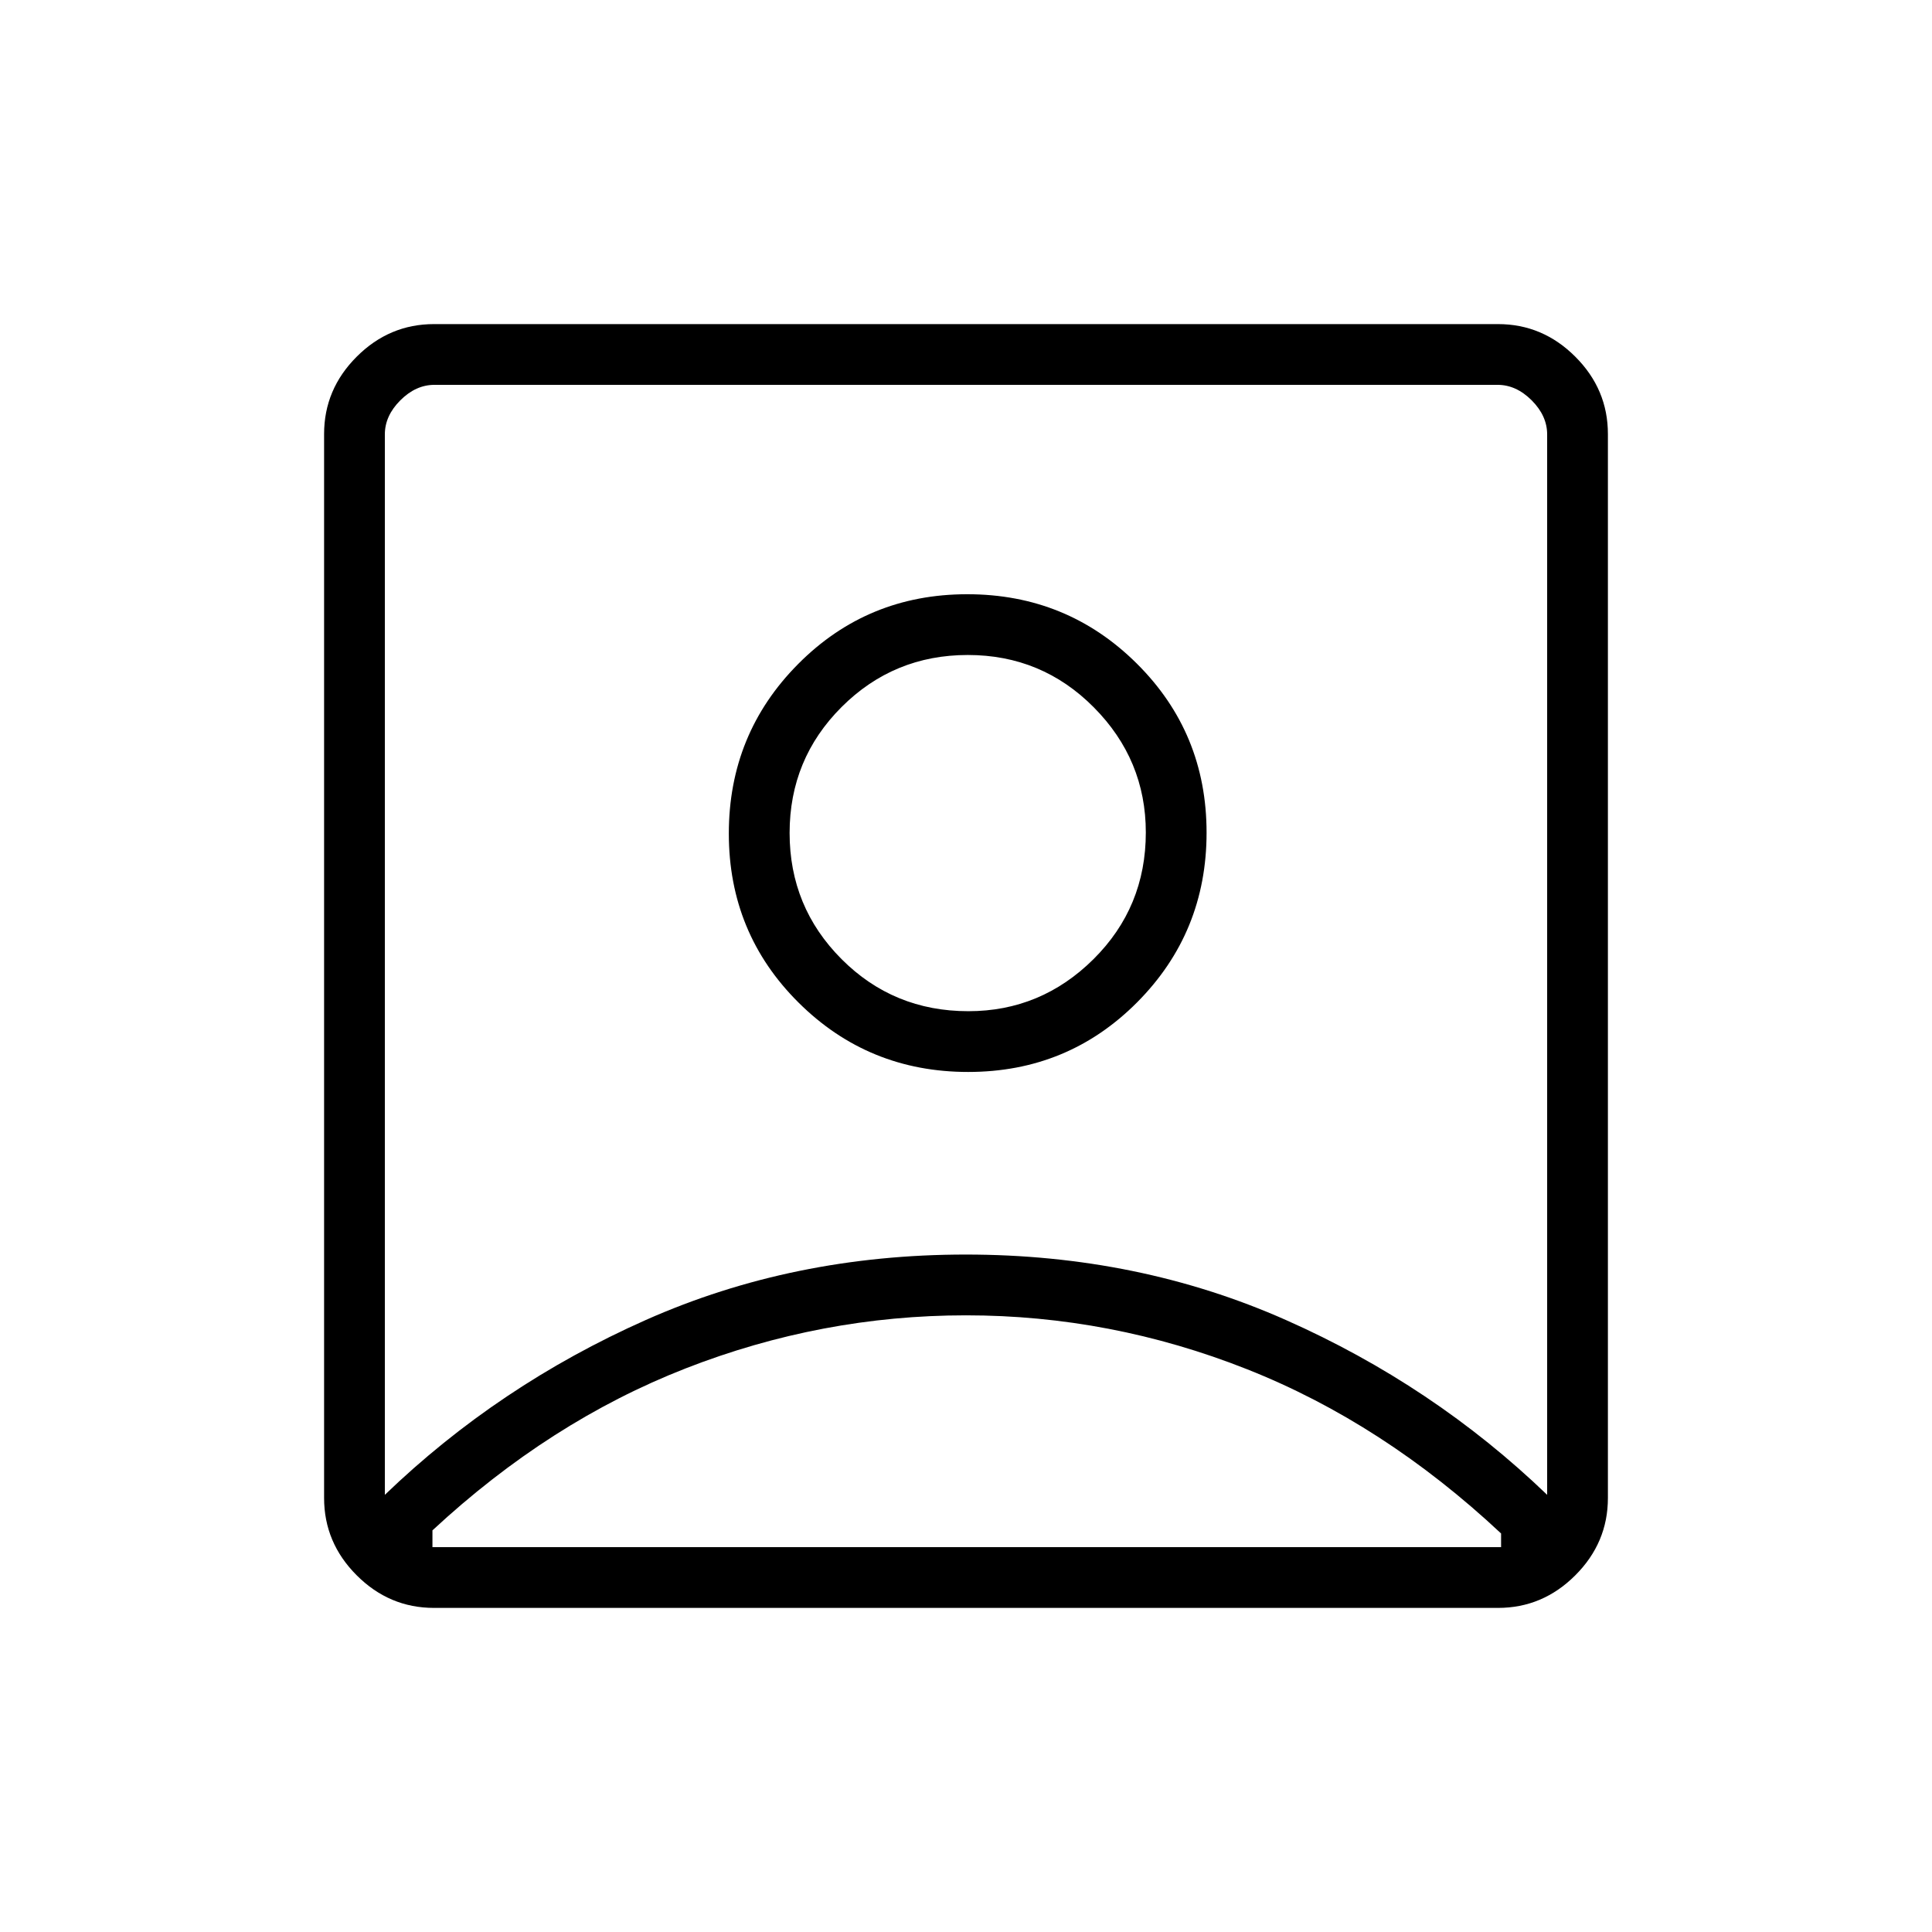 <svg xmlns="http://www.w3.org/2000/svg" height="48" viewBox="0 -960 960 960" width="48"><path d="M191.23-217.23q56.52-54.39 129.7-86.89 73.18-32.5 158.91-32.5 85.74 0 159.06 32.5 73.32 32.5 129.87 86.89v-526.92q0-9.23-7.69-16.93-7.7-7.69-16.93-7.69h-528.3q-9.23 0-16.93 7.69-7.69 7.7-7.69 16.93v526.92Zm289.85-210.12q49.57 0 84.02-34.67 34.44-34.68 34.44-84.25 0-49.58-34.68-84.02-34.67-34.44-84.25-34.44-49.57 0-84.01 34.67-34.45 34.68-34.45 84.25 0 49.58 34.68 84.02 34.67 34.44 84.25 34.44ZM215.66-161.04q-22.23 0-38.42-16.2-16.2-16.19-16.2-38.42v-528.68q0-22.23 16.2-38.42 16.19-16.2 38.42-16.2h528.68q22.23 0 38.42 16.2 16.2 16.19 16.2 38.42v528.68q0 22.23-16.2 38.42-16.19 16.2-38.42 16.2H215.66Zm-.78-30.19h531V-198.03q-58.61-54.85-126.27-81.62-67.66-26.77-139.61-26.77-71.79 0-139.34 26.38-67.54 26.39-125.78 80.47v8.34Zm266.29-266.31q-37.19 0-63-25.88-25.82-25.87-25.82-62.68 0-36.8 25.87-62.62 25.88-25.82 62.68-25.82 36.81 0 62.63 26.04t25.82 62.14q0 37.18-26.04 63t-62.14 25.82ZM480-493.5Z"/></svg>